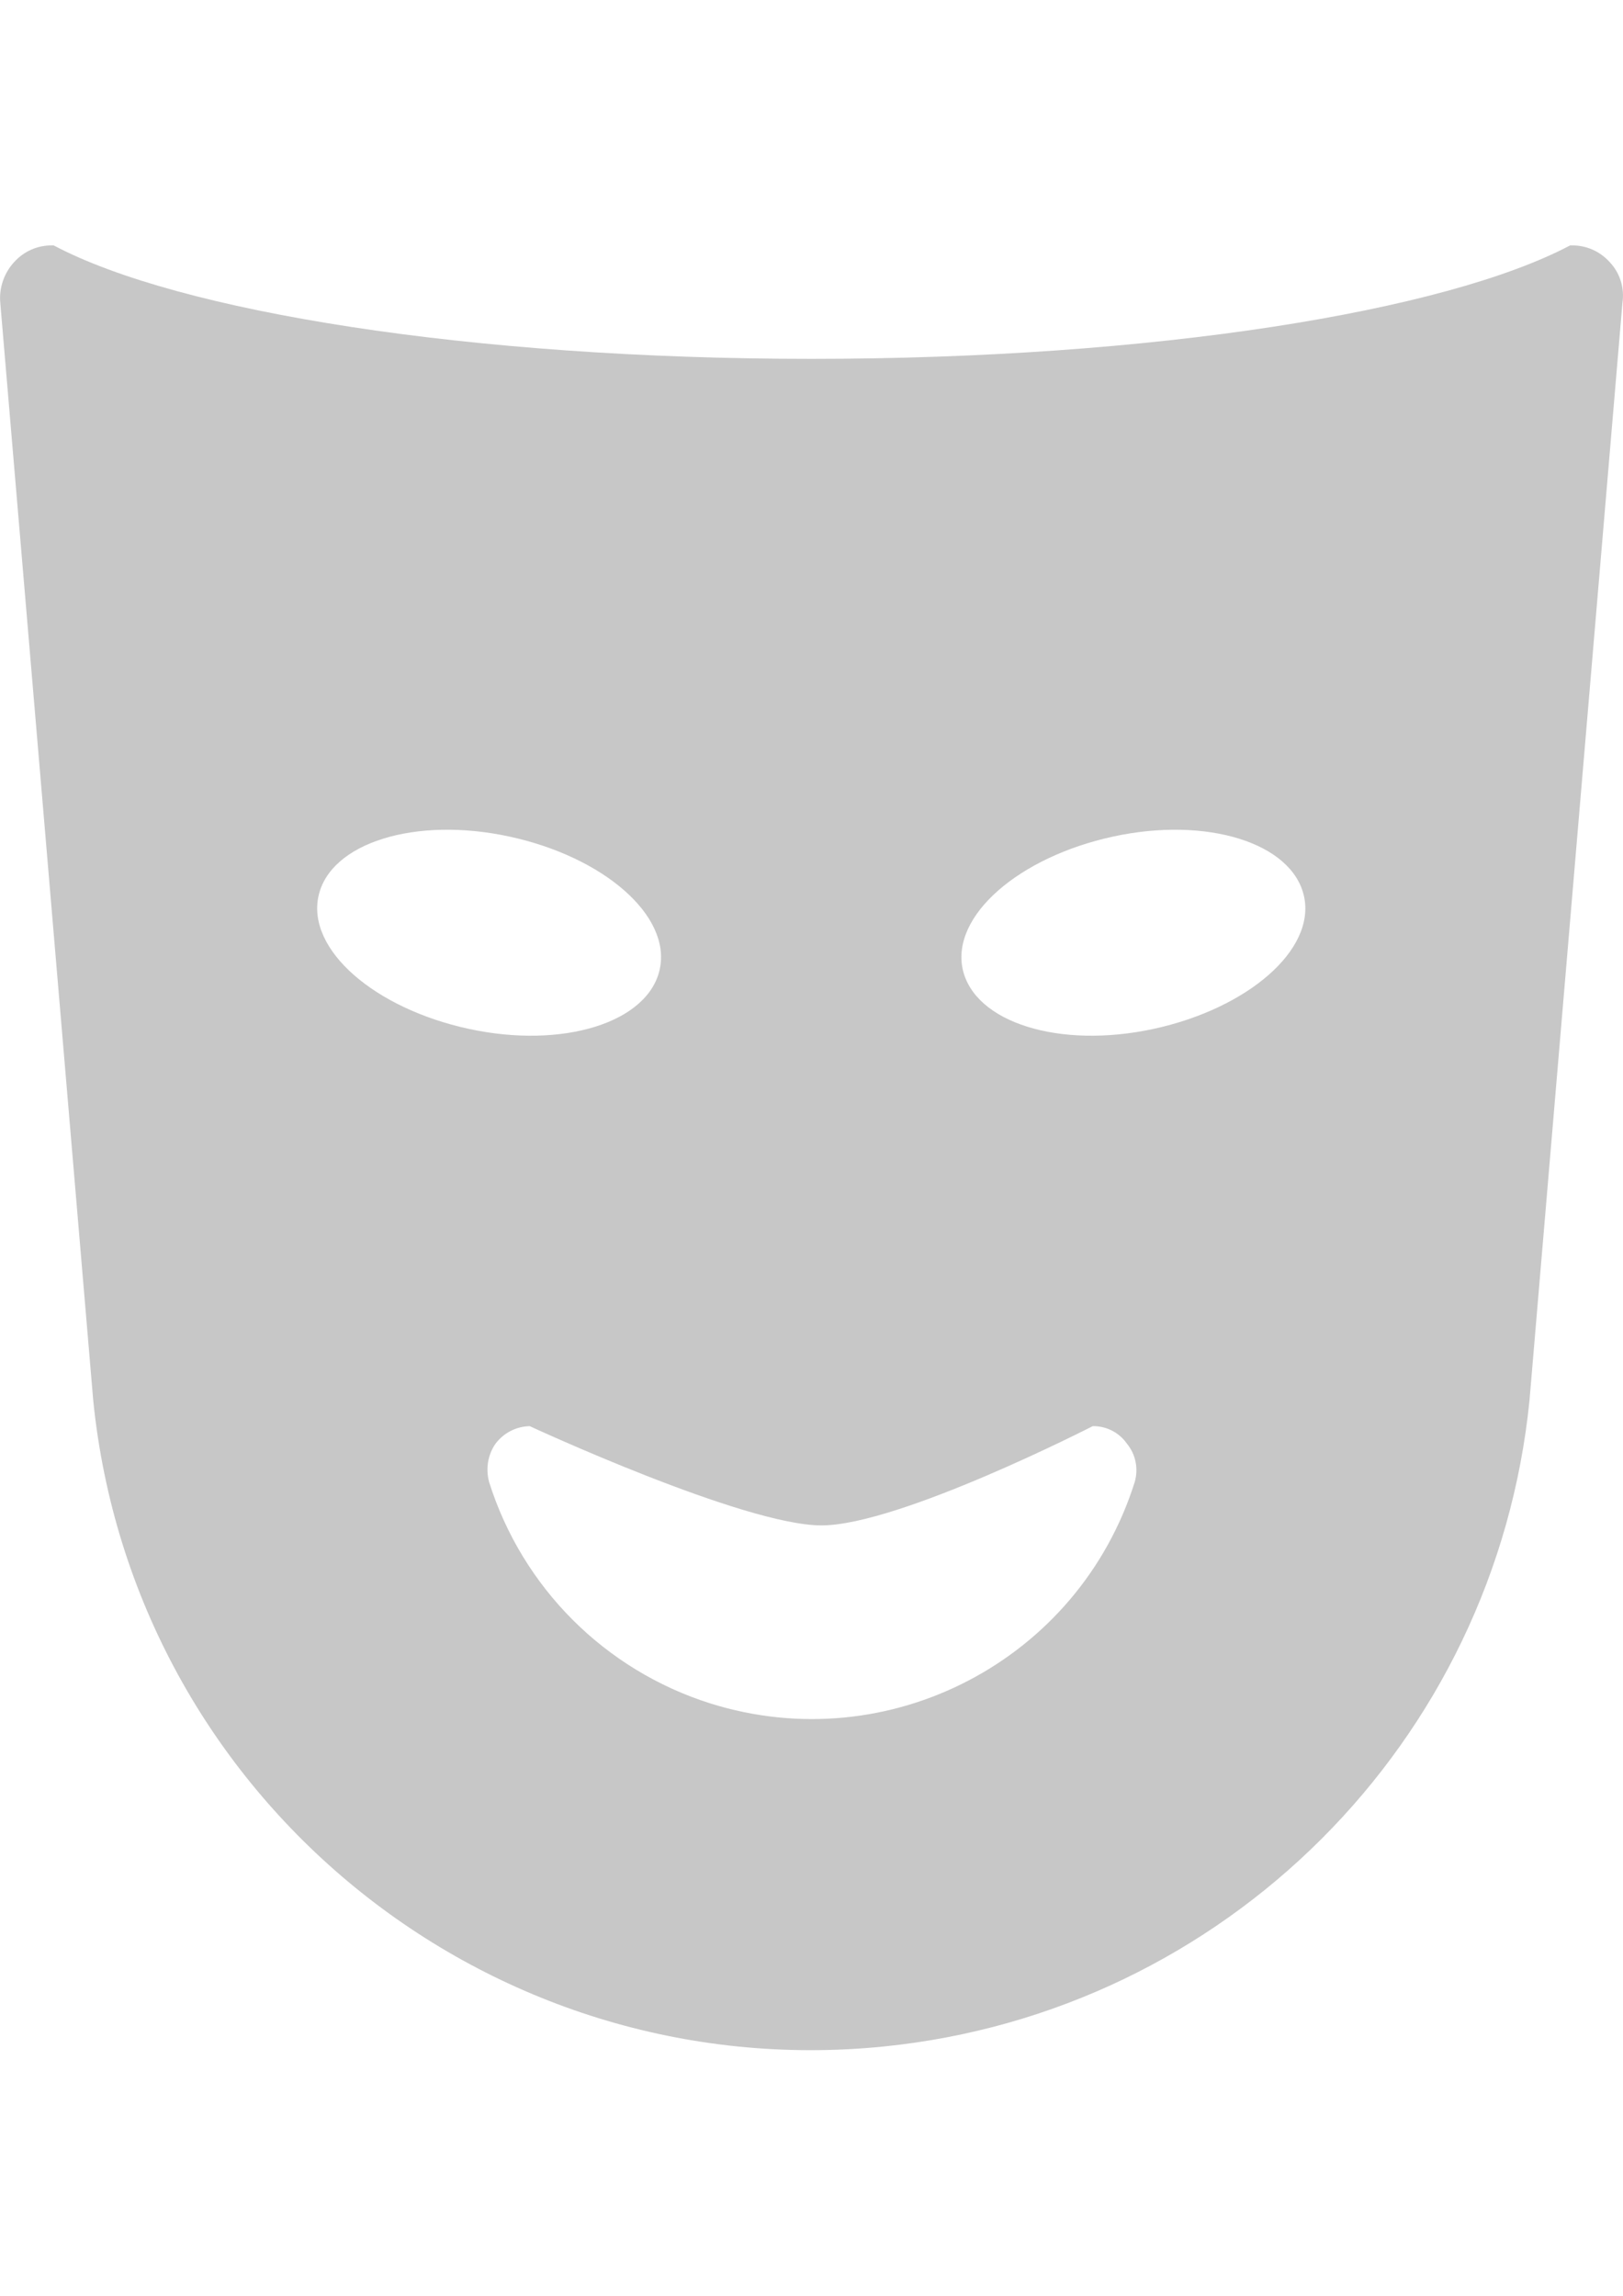 <?xml version="1.0" encoding="utf-8"?>
<!-- Generator: Adobe Illustrator 18.0.0, SVG Export Plug-In . SVG Version: 6.00 Build 0)  -->
<!DOCTYPE svg PUBLIC "-//W3C//DTD SVG 1.1//EN" "http://www.w3.org/Graphics/SVG/1.1/DTD/svg11.dtd">
<svg version="1.1" id="Calque_1" xmlns="http://www.w3.org/2000/svg" xmlns:xlink="http://www.w3.org/1999/xlink" x="0px" y="0px"
	 viewBox="0 0 595.3 841.9" enable-background="new 0 0 595.3 841.9" xml:space="preserve">
<g id="Groupe_107" transform="translate(2425.015 458)">
	<g id="Groupe_107-2" transform="translate(-0.015)">
		<path id="Tracé_86" fill="#C7C7C7" d="M-1834.6-361.9c-3.6-4-8.7-6.2-14-6.1h-0.5c-45.8,24.2-152.7,41.6-278.3,41.6
			c-125.1,0-232.1-17.3-277.9-41.6h-0.5c-5.3-0.1-10.4,2.1-14,6.1c-3.7,4-5.6,9.5-5.1,14.9l34.1,402.6
			c14.7,145.5,144.5,251.5,289.9,236.9c125.2-12.6,224.3-111.6,236.9-236.9l34.1-402.6C-1829.1-352.4-1830.8-357.9-1834.6-361.9z
			 M-2308.2-129.3c4.2-19.6,35.5-29.4,70.1-21.9s59.3,29,55.1,48.6c-4.2,19.6-35.5,29.4-70.1,21.9S-2312.4-109.7-2308.2-129.3
			L-2308.2-129.3z M-2008.8,85.5c-20.6,65.4-90.2,101.7-155.6,81.2c-38.7-12.2-69-42.5-81.2-81.2c-1.3-4.8-0.5-9.9,2.3-14
			c3-4,7.6-6.4,12.6-6.5c0,0,78.5,36.4,107,36.4c28.5,0,99.5-36.4,99.5-36.4c5-0.1,9.8,2.4,12.6,6.5
			C-2008.4,75.4-2007.4,80.7-2008.8,85.5L-2008.8,85.5z M-2001.8-80.7c-34.6,7.5-65.8-2.3-70.1-21.9c-4.2-19.6,20.6-41.1,55.1-48.6
			s65.8,2.3,70.1,21.9S-1967.3-88.2-2001.8-80.7L-2001.8-80.7z"/>
	</g>
</g>
</svg>
